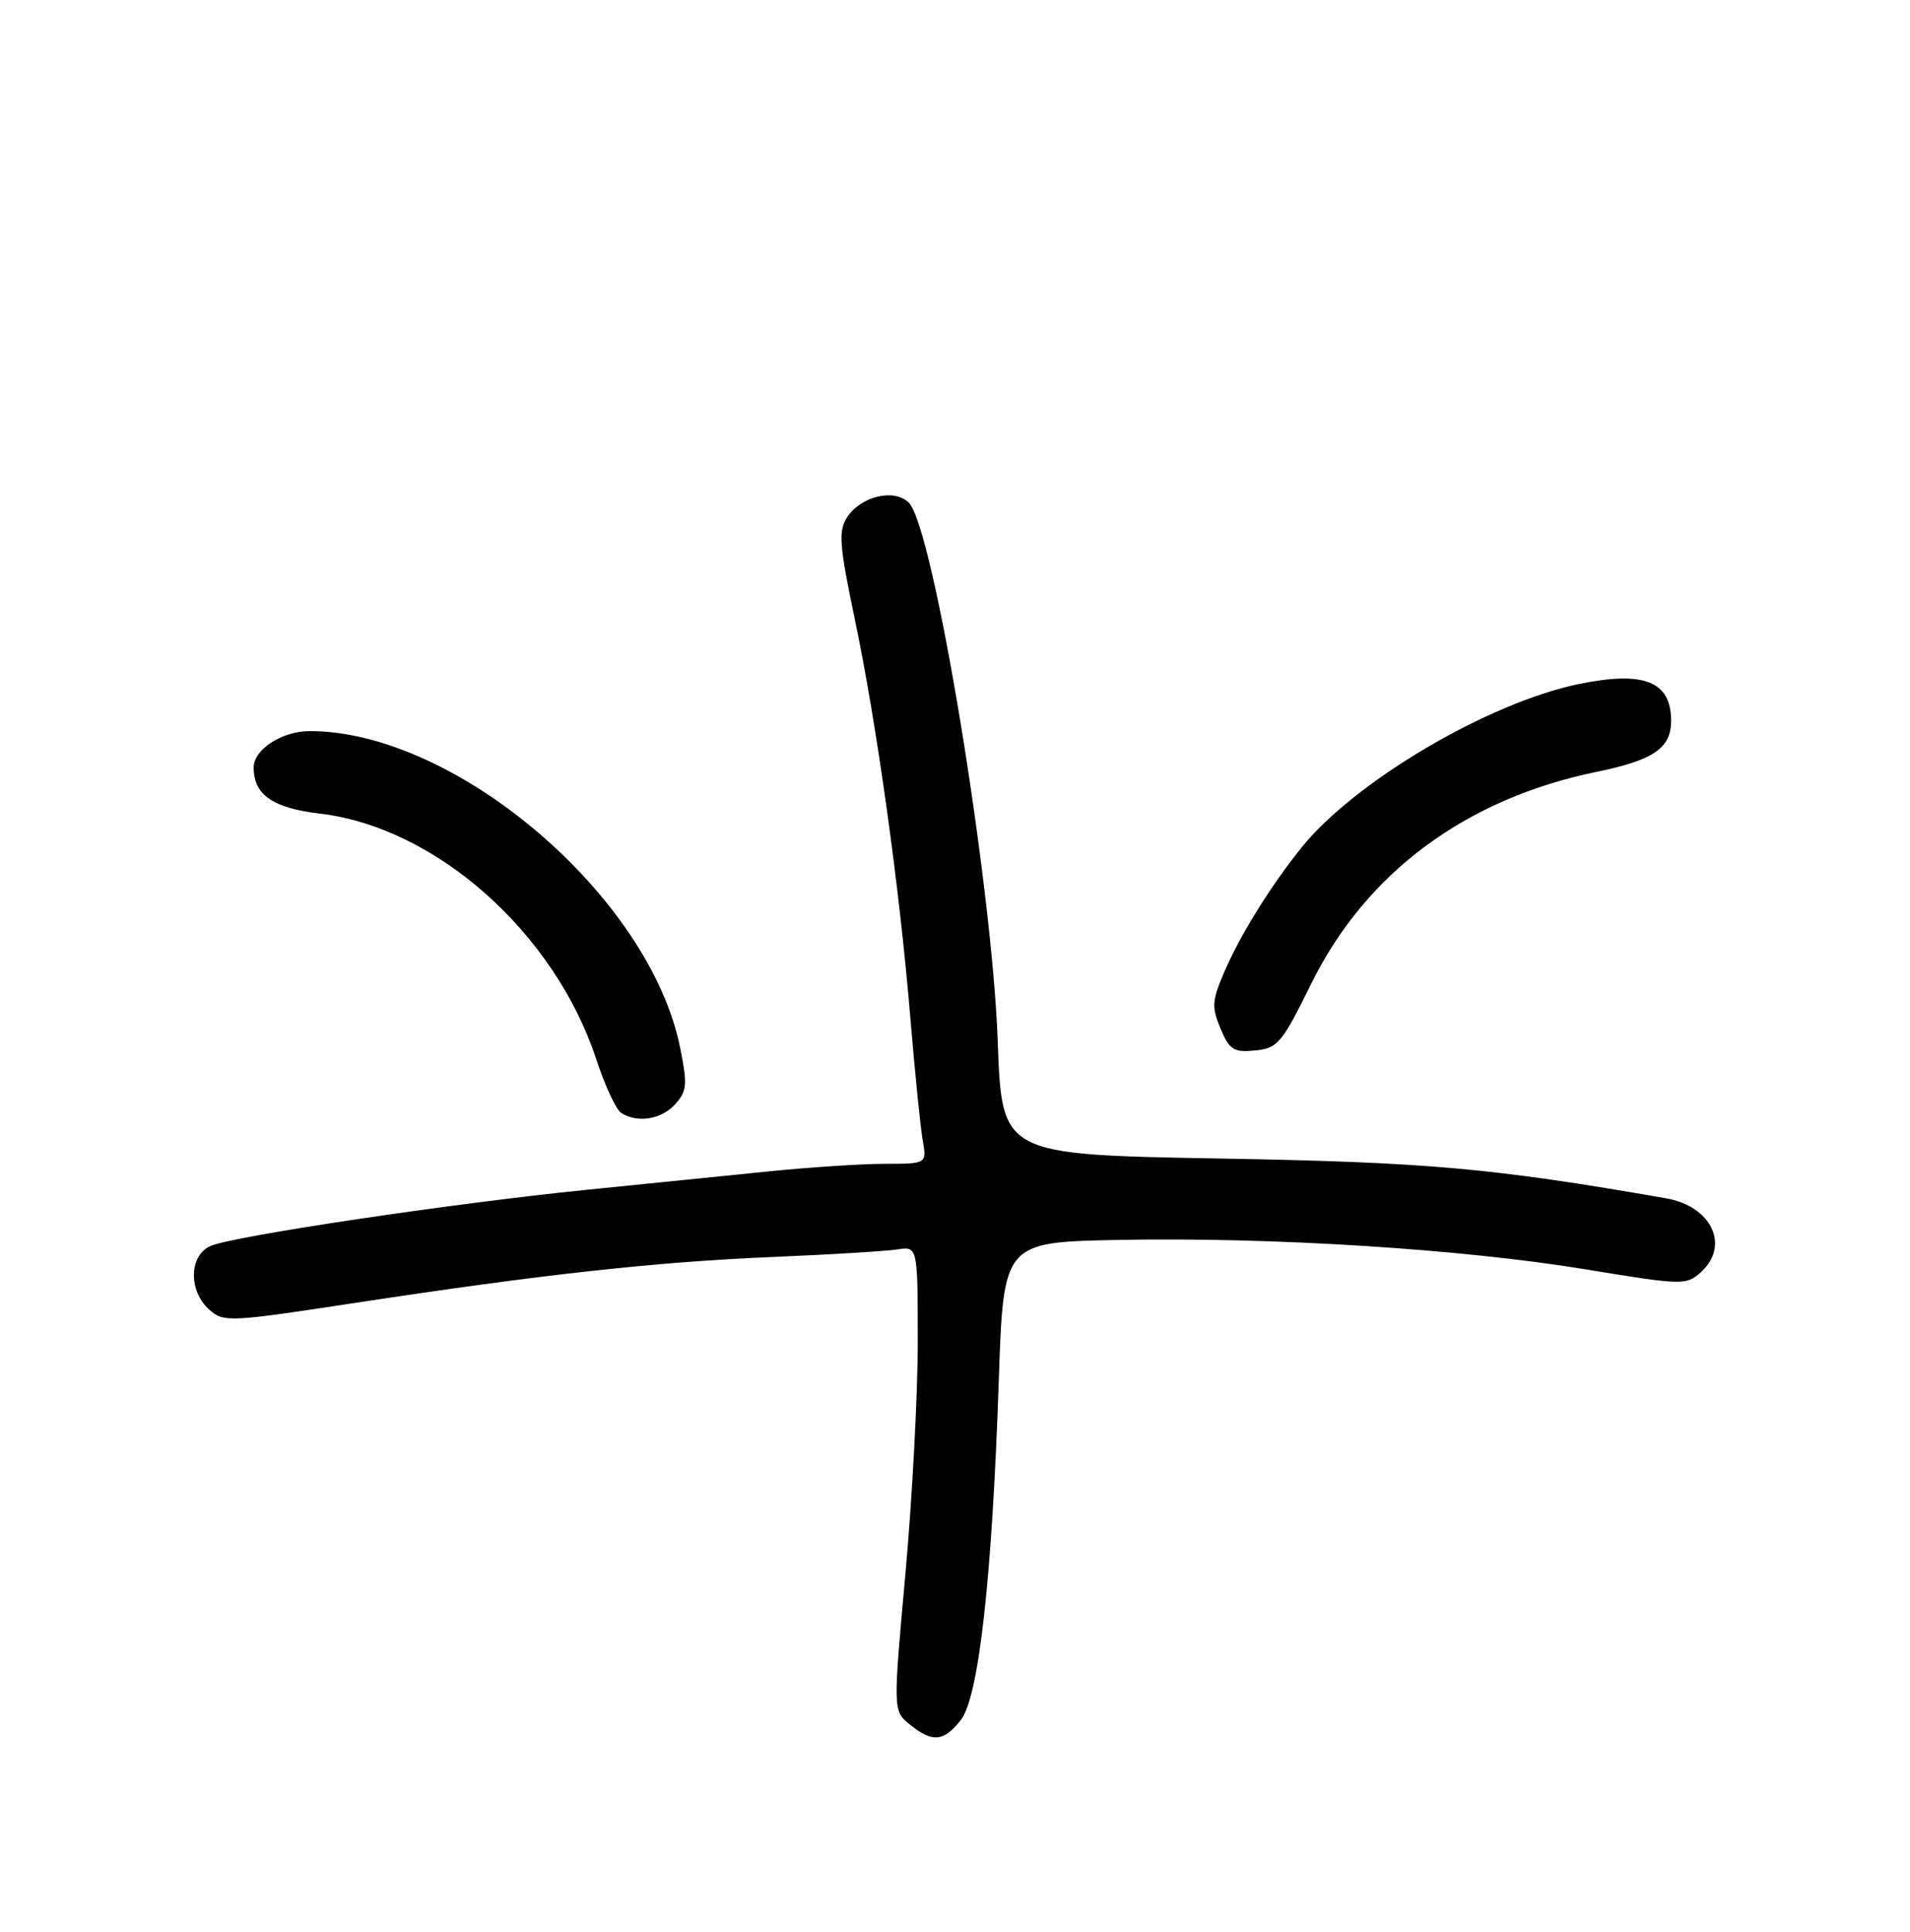 <?xml version="1.0" encoding="UTF-8" standalone="no"?>
<!DOCTYPE svg PUBLIC "-//W3C//DTD SVG 1.1//EN" "http://www.w3.org/Graphics/SVG/1.1/DTD/svg11.dtd" >
<svg xmlns="http://www.w3.org/2000/svg" xmlns:xlink="http://www.w3.org/1999/xlink" version="1.1" viewBox="0 0 256 259">
 <g >
 <path fill="currentColor"
d=" M 128.78 230.55 C 131.19 227.49 132.98 211.49 133.87 185.00 C 134.50 166.50 134.50 166.50 150.00 166.20 C 170.46 165.81 195.85 167.41 212.49 170.14 C 225.55 172.29 226.01 172.30 227.98 170.52 C 231.91 166.96 229.41 161.68 223.29 160.62 C 199.95 156.55 191.27 155.78 163.39 155.29 C 134.28 154.77 134.28 154.77 133.73 139.63 C 132.95 118.18 125.11 70.68 121.81 67.38 C 119.86 65.43 115.35 66.51 113.52 69.37 C 112.35 71.21 112.50 73.08 114.57 83.00 C 117.51 97.02 120.58 119.06 122.02 136.50 C 122.62 143.65 123.35 150.96 123.66 152.75 C 124.23 156.00 124.23 156.00 118.65 156.00 C 115.58 156.00 108.67 156.45 103.29 156.99 C 97.90 157.54 86.79 158.66 78.58 159.49 C 60.71 161.29 31.39 165.67 28.25 167.00 C 25.35 168.23 25.21 172.98 28.01 175.51 C 29.95 177.27 30.58 177.24 47.76 174.62 C 72.84 170.80 88.03 169.13 103.81 168.48 C 111.34 168.16 118.74 167.71 120.25 167.48 C 123.00 167.05 123.00 167.05 123.01 179.78 C 123.02 186.77 122.27 200.79 121.36 210.91 C 119.69 229.33 119.69 229.33 121.95 231.16 C 124.98 233.61 126.48 233.48 128.78 230.55 Z  M 90.49 148.02 C 92.08 146.26 92.15 145.39 91.16 140.44 C 87.09 120.20 61.13 98.00 41.51 98.00 C 37.80 98.00 34.00 100.46 34.00 102.87 C 34.00 106.54 36.54 108.31 42.88 109.06 C 58.46 110.90 74.35 125.04 79.93 142.02 C 81.08 145.53 82.58 148.75 83.26 149.18 C 85.45 150.57 88.64 150.06 90.49 148.02 Z  M 175.75 131.85 C 183.08 116.98 196.45 107.06 214.04 103.45 C 221.68 101.88 224.01 100.26 223.98 96.56 C 223.95 91.32 220.33 89.90 211.61 91.69 C 199.42 94.21 181.52 104.78 174.41 113.65 C 170.21 118.90 166.19 125.38 164.03 130.43 C 162.44 134.13 162.39 135.03 163.59 137.88 C 164.79 140.73 165.36 141.09 168.22 140.81 C 171.24 140.52 171.81 139.85 175.75 131.85 Z "/>
</g>
</svg>